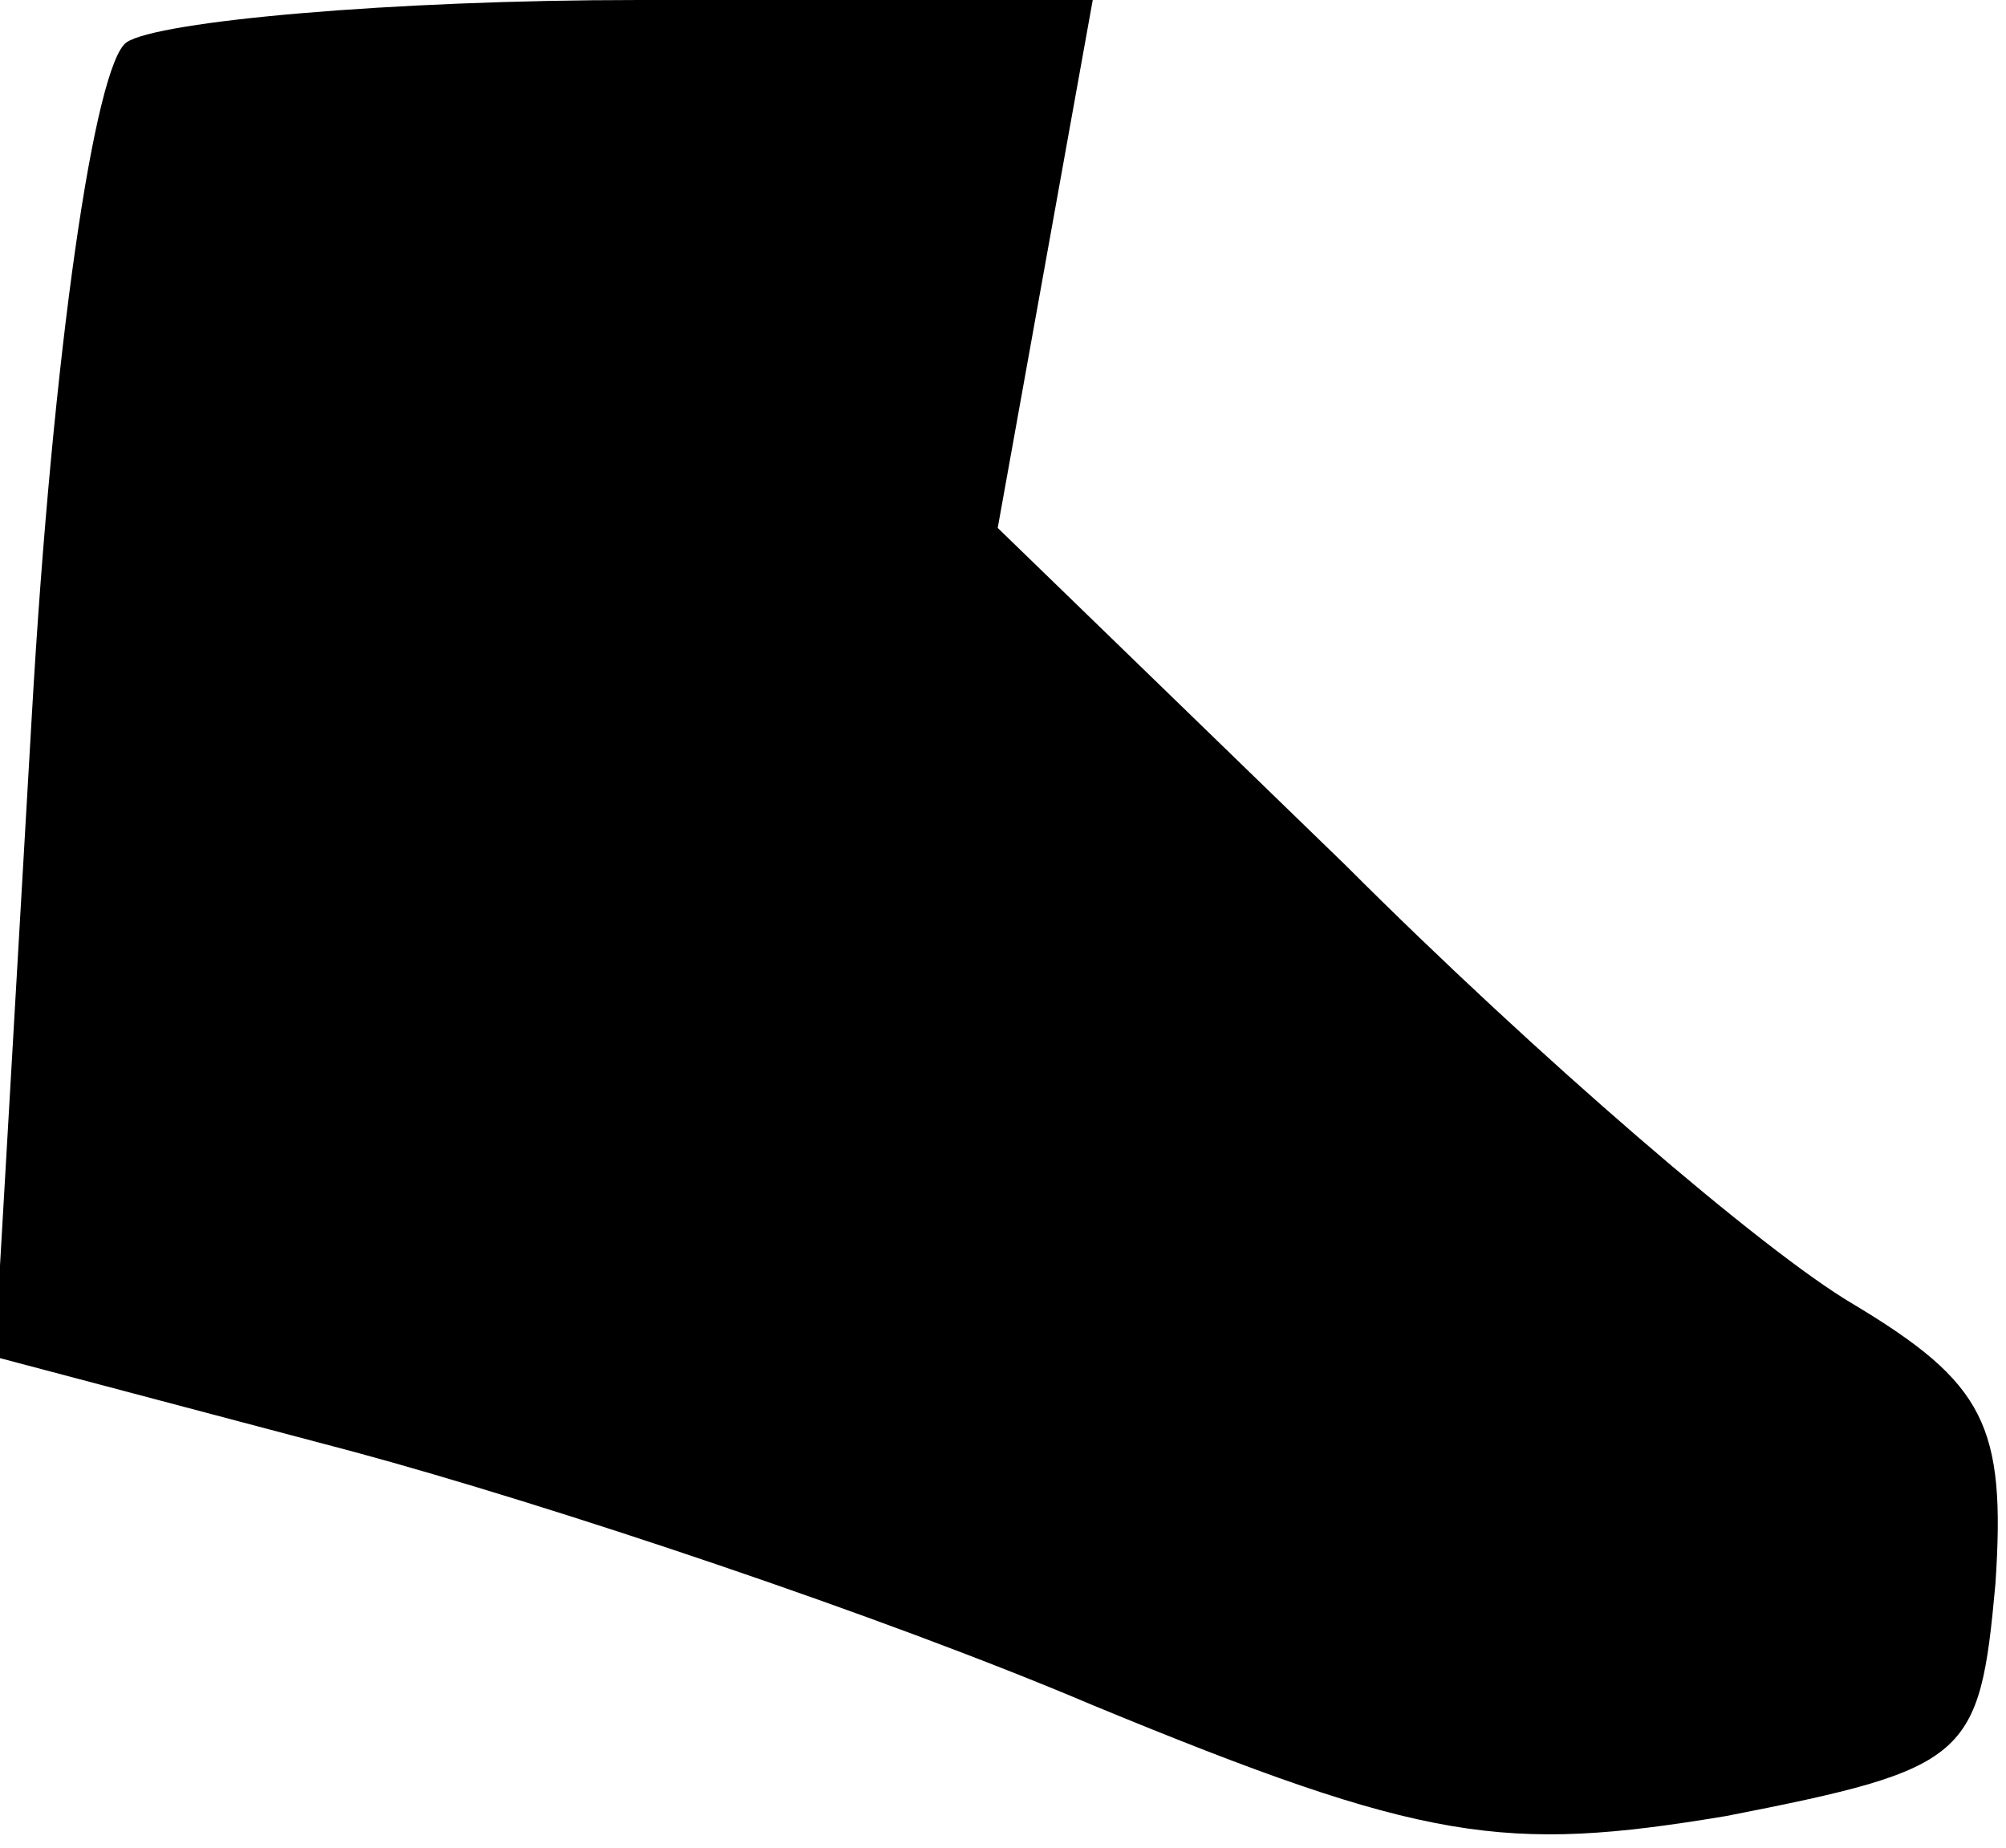 <?xml version="1.0" standalone="no"?>
<!DOCTYPE svg PUBLIC "-//W3C//DTD SVG 20010904//EN"
 "http://www.w3.org/TR/2001/REC-SVG-20010904/DTD/svg10.dtd">
<svg version="1.0" xmlns="http://www.w3.org/2000/svg"
 width="38pt" height="35pt" viewBox="0 0 38 35"
 preserveAspectRatio="xMidYMid meet">
<g transform="translate(0,35) scale(0.1,-0.1)"
fill="#000000" stroke="none">
<path fill="#000000" stroke="none" d="M24 342 c-6 -4 -14 -58 -18 -128 l-7
-121 68 -18 c37 -10 100 -31 140 -48 63 -26 78 -28 120 -21 46 9 48 11 51 44
2 30 -2 38 -27 53 -17 10 -60 47 -96 83 l-66 64 9 50 9 50 -86 0 c-47 0 -91
-4 -97 -8z"/>
</g>
</svg>
